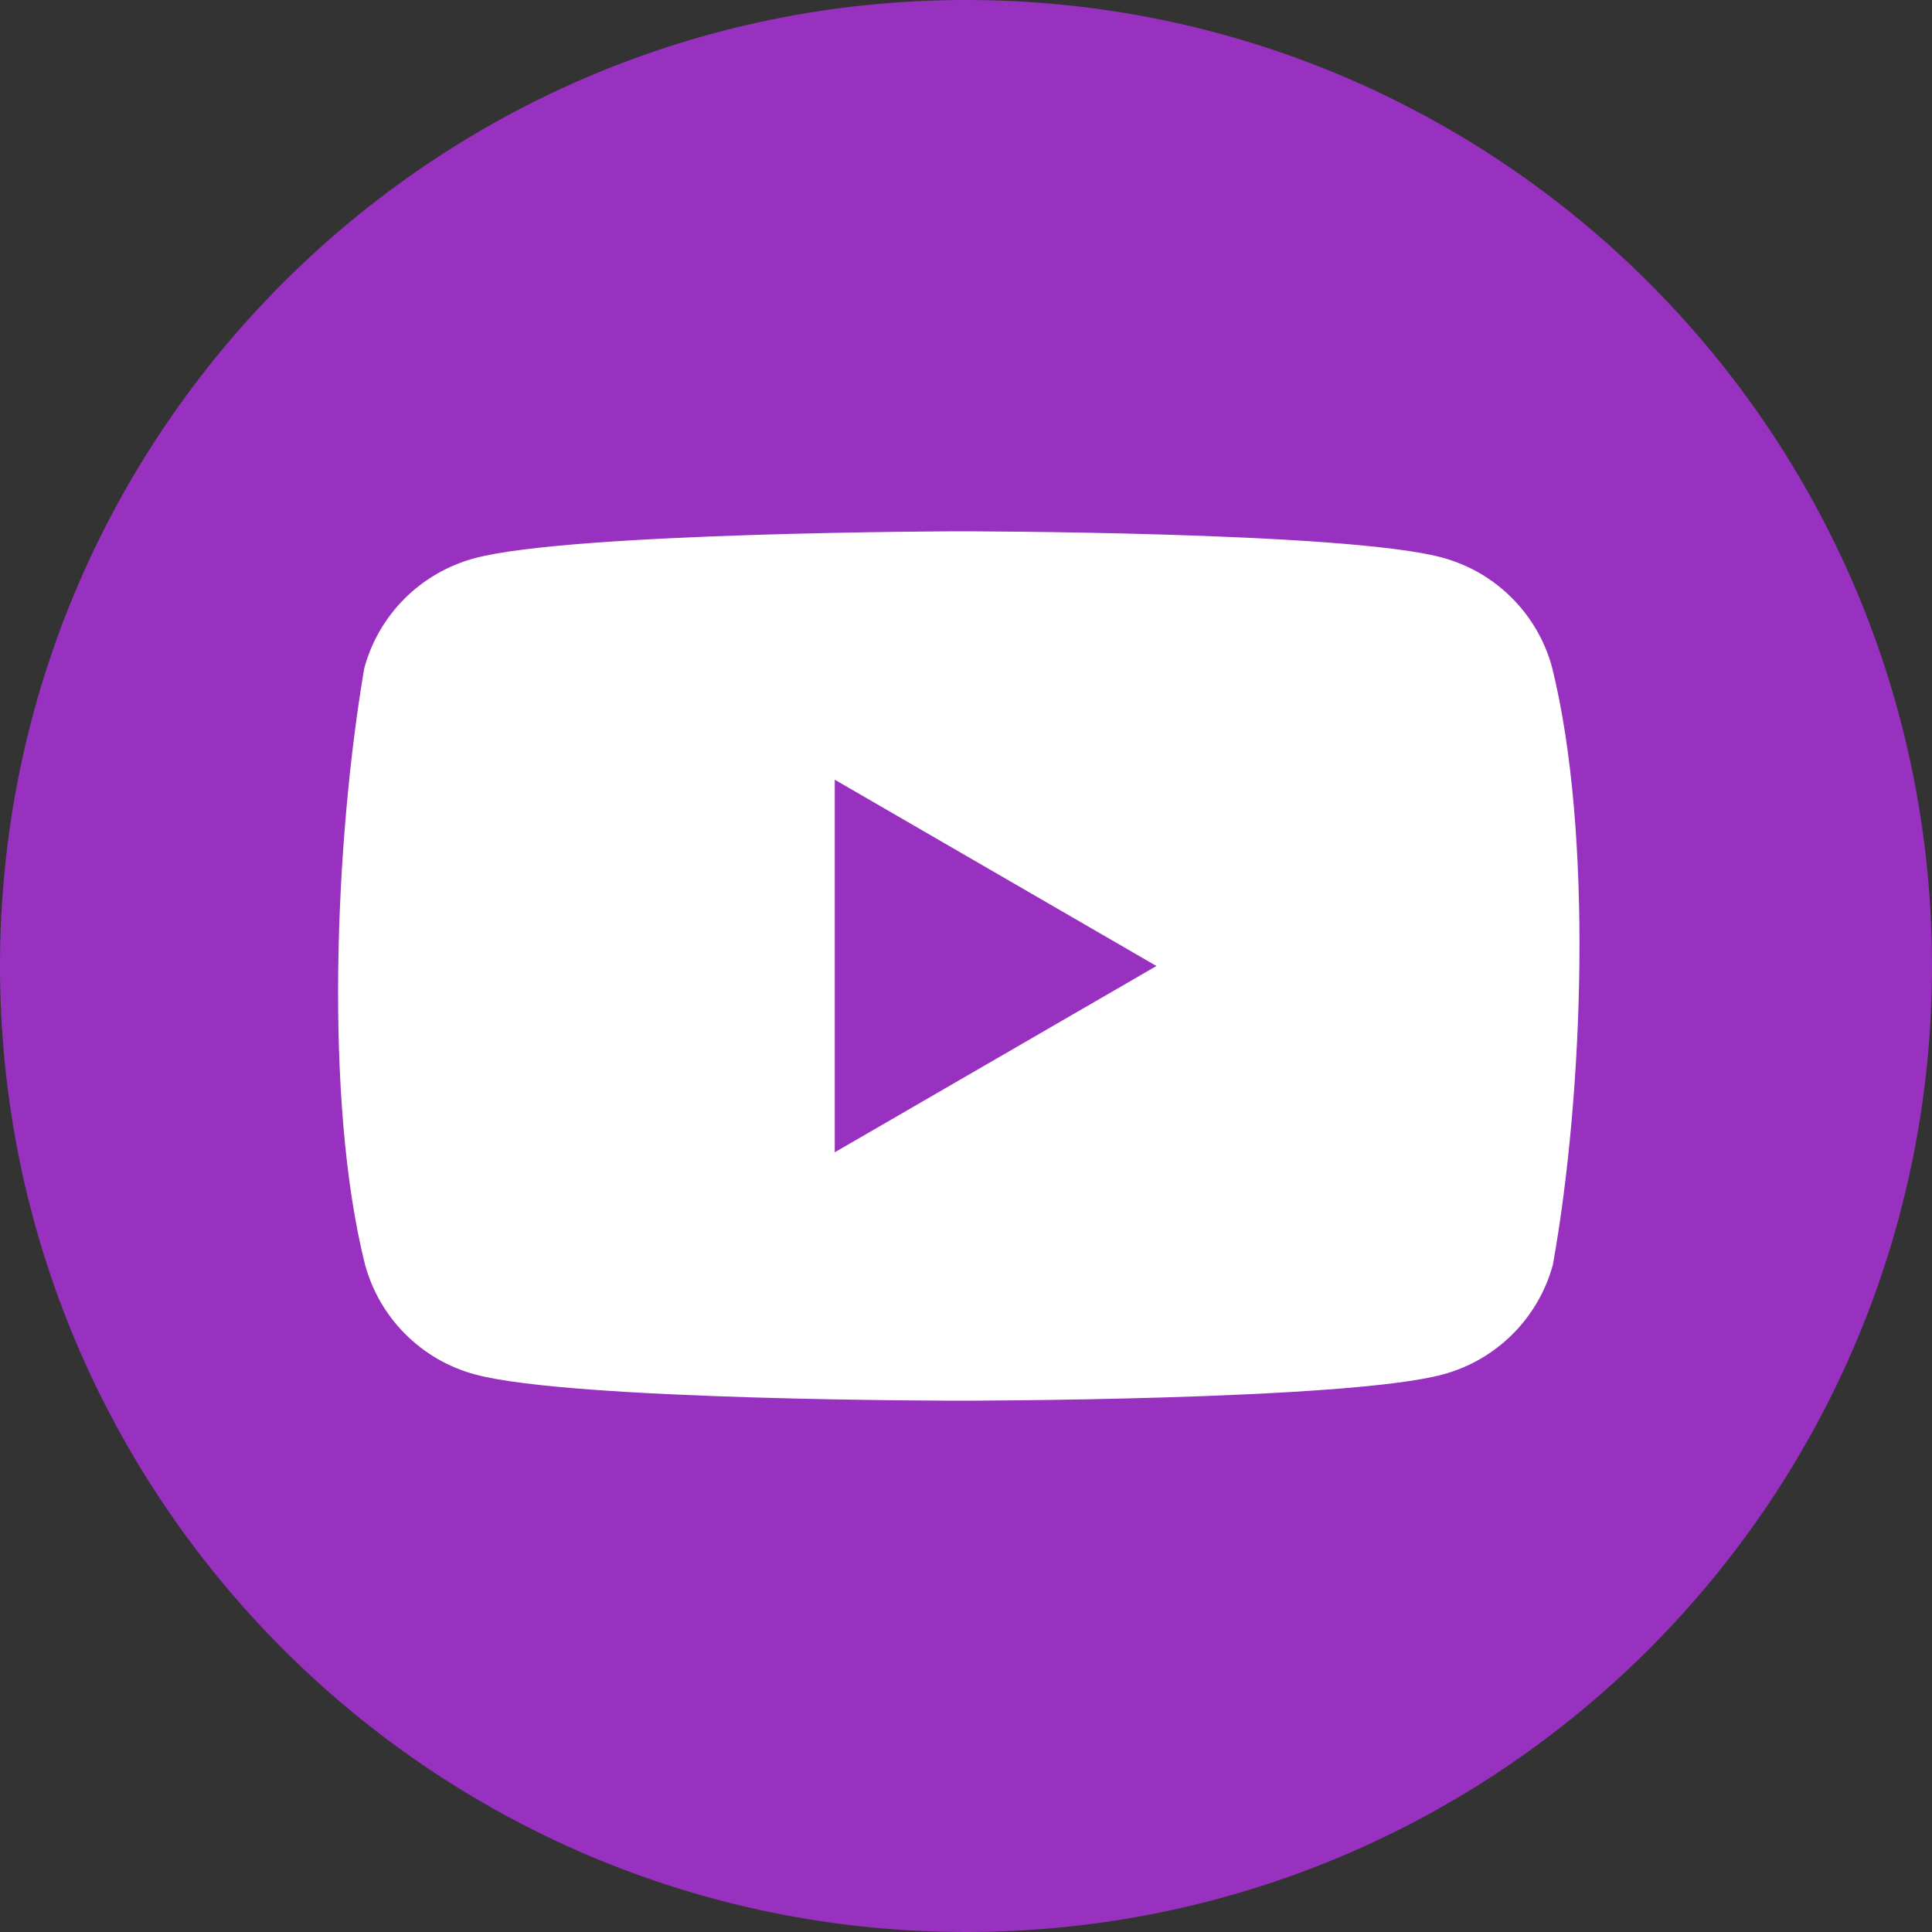 <svg width="28" height="28" viewBox="0 0 28 28" fill="none" xmlns="http://www.w3.org/2000/svg">
<rect x="0" y="0" width="28" height="28" fill="#333333" stroke="none"/>
<path d="M14 28C21.732 28 28 21.732 28 14C28 6.268 21.732 0 14 0C6.268 0 0 6.268 0 14C0 21.732 6.268 28 14 28Z" fill="#9831C0"/>
<path fill-rule="evenodd" clip-rule="evenodd" d="M21.91 8.665C22.19 8.944 22.391 9.292 22.494 9.673C23.088 12.065 22.951 15.843 22.506 18.327C22.403 18.709 22.201 19.056 21.922 19.335C21.642 19.615 21.295 19.816 20.913 19.919C19.517 20.3 13.898 20.3 13.898 20.3C13.898 20.3 8.279 20.3 6.883 19.919C6.501 19.816 6.154 19.615 5.874 19.335C5.595 19.056 5.394 18.709 5.29 18.327C4.693 15.946 4.856 12.166 5.279 9.685C5.382 9.303 5.583 8.956 5.863 8.676C6.142 8.397 6.49 8.196 6.871 8.092C8.267 7.712 13.886 7.7 13.886 7.7C13.886 7.7 19.506 7.7 20.902 8.081C21.283 8.184 21.631 8.385 21.91 8.665ZM16.76 14L12.098 16.7V11.3L16.76 14Z" fill="white"/>
</svg>
